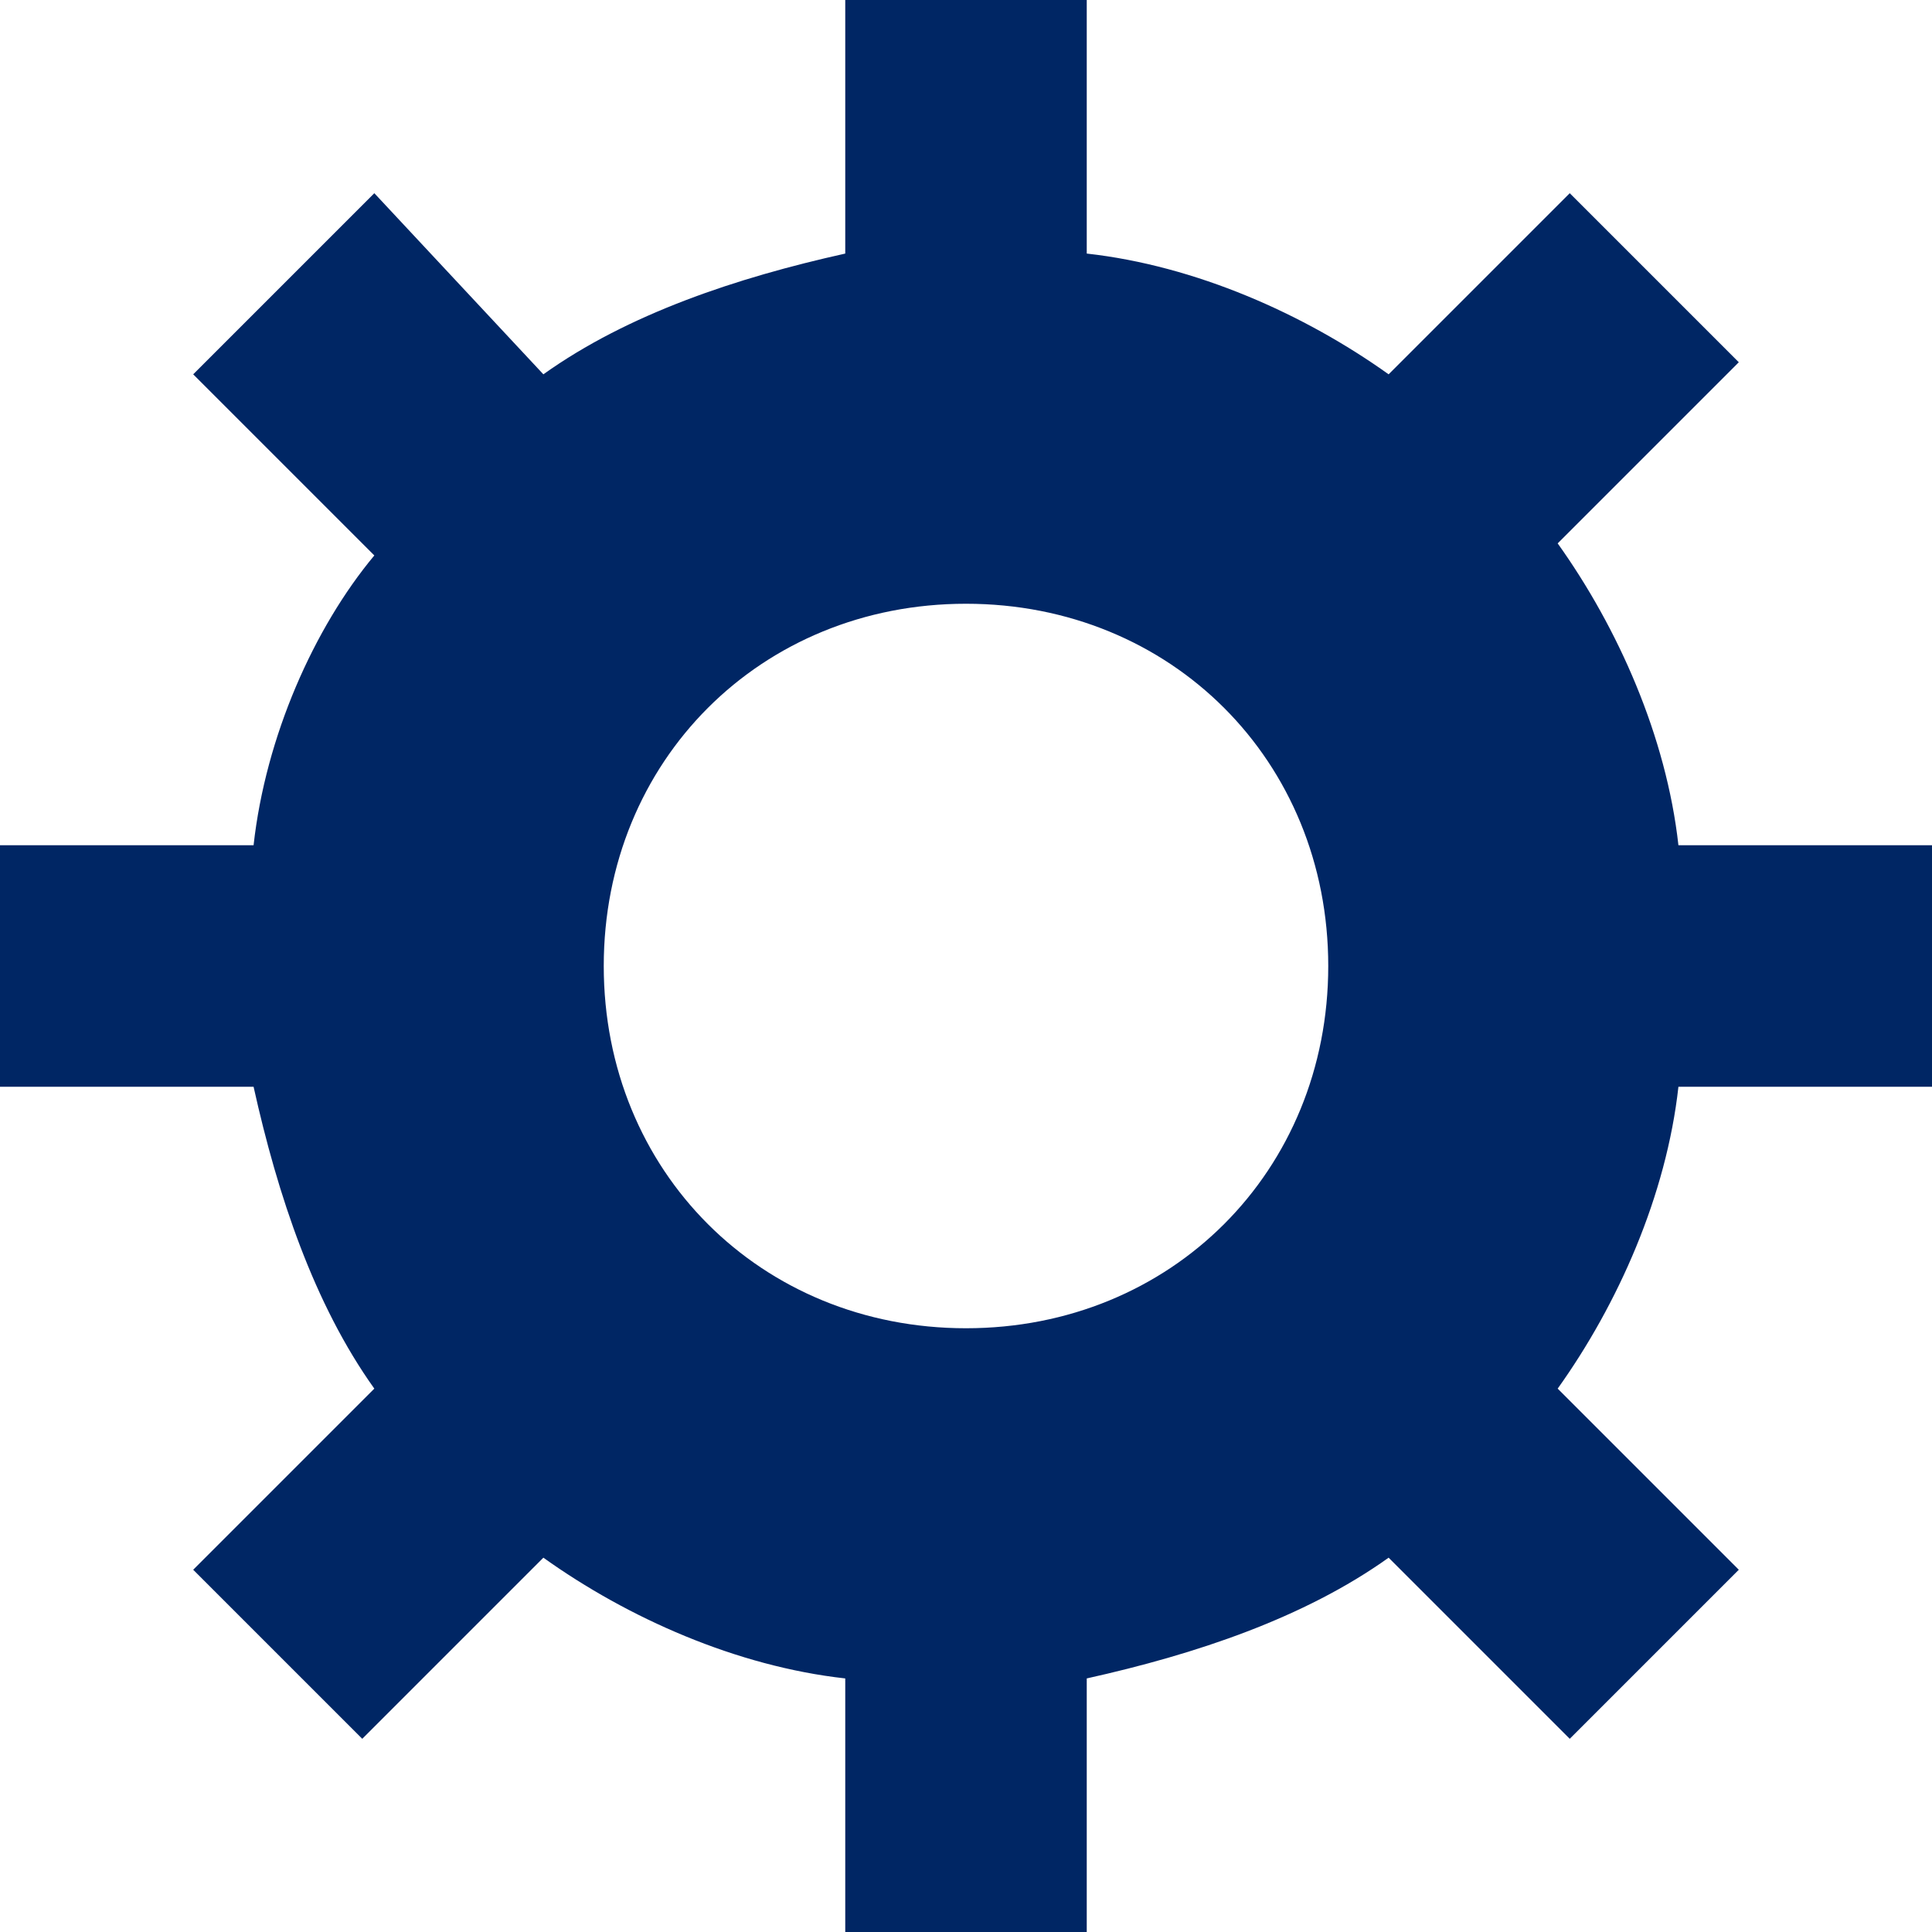 <svg fill="#002664" xmlns="http://www.w3.org/2000/svg" viewBox="0 0 16 16" width="16" height="16"><path d="M12.9 4.5L14.4 3 13 1.6l-1.5 1.5c-.7-.5-1.6-.9-2.5-1V0H7v2.1c-.9.2-1.8.5-2.5 1L3.1 1.6 1.6 3.1l1.5 1.5c-.5.6-.9 1.5-1 2.4H0v2h2.1c.2.9.5 1.8 1 2.5L1.6 13 3 14.4l1.5-1.5c.7.5 1.6.9 2.5 1V16h2v-2.1c.9-.2 1.8-.5 2.5-1l1.5 1.5 1.4-1.4-1.5-1.5c.5-.7.9-1.6 1-2.5H16V7h-2.1c-.1-.9-.5-1.8-1-2.5zM8 11c-1.7 0-3-1.3-3-3s1.3-3 3-3 3 1.3 3 3-1.3 3-3 3z"/></svg>